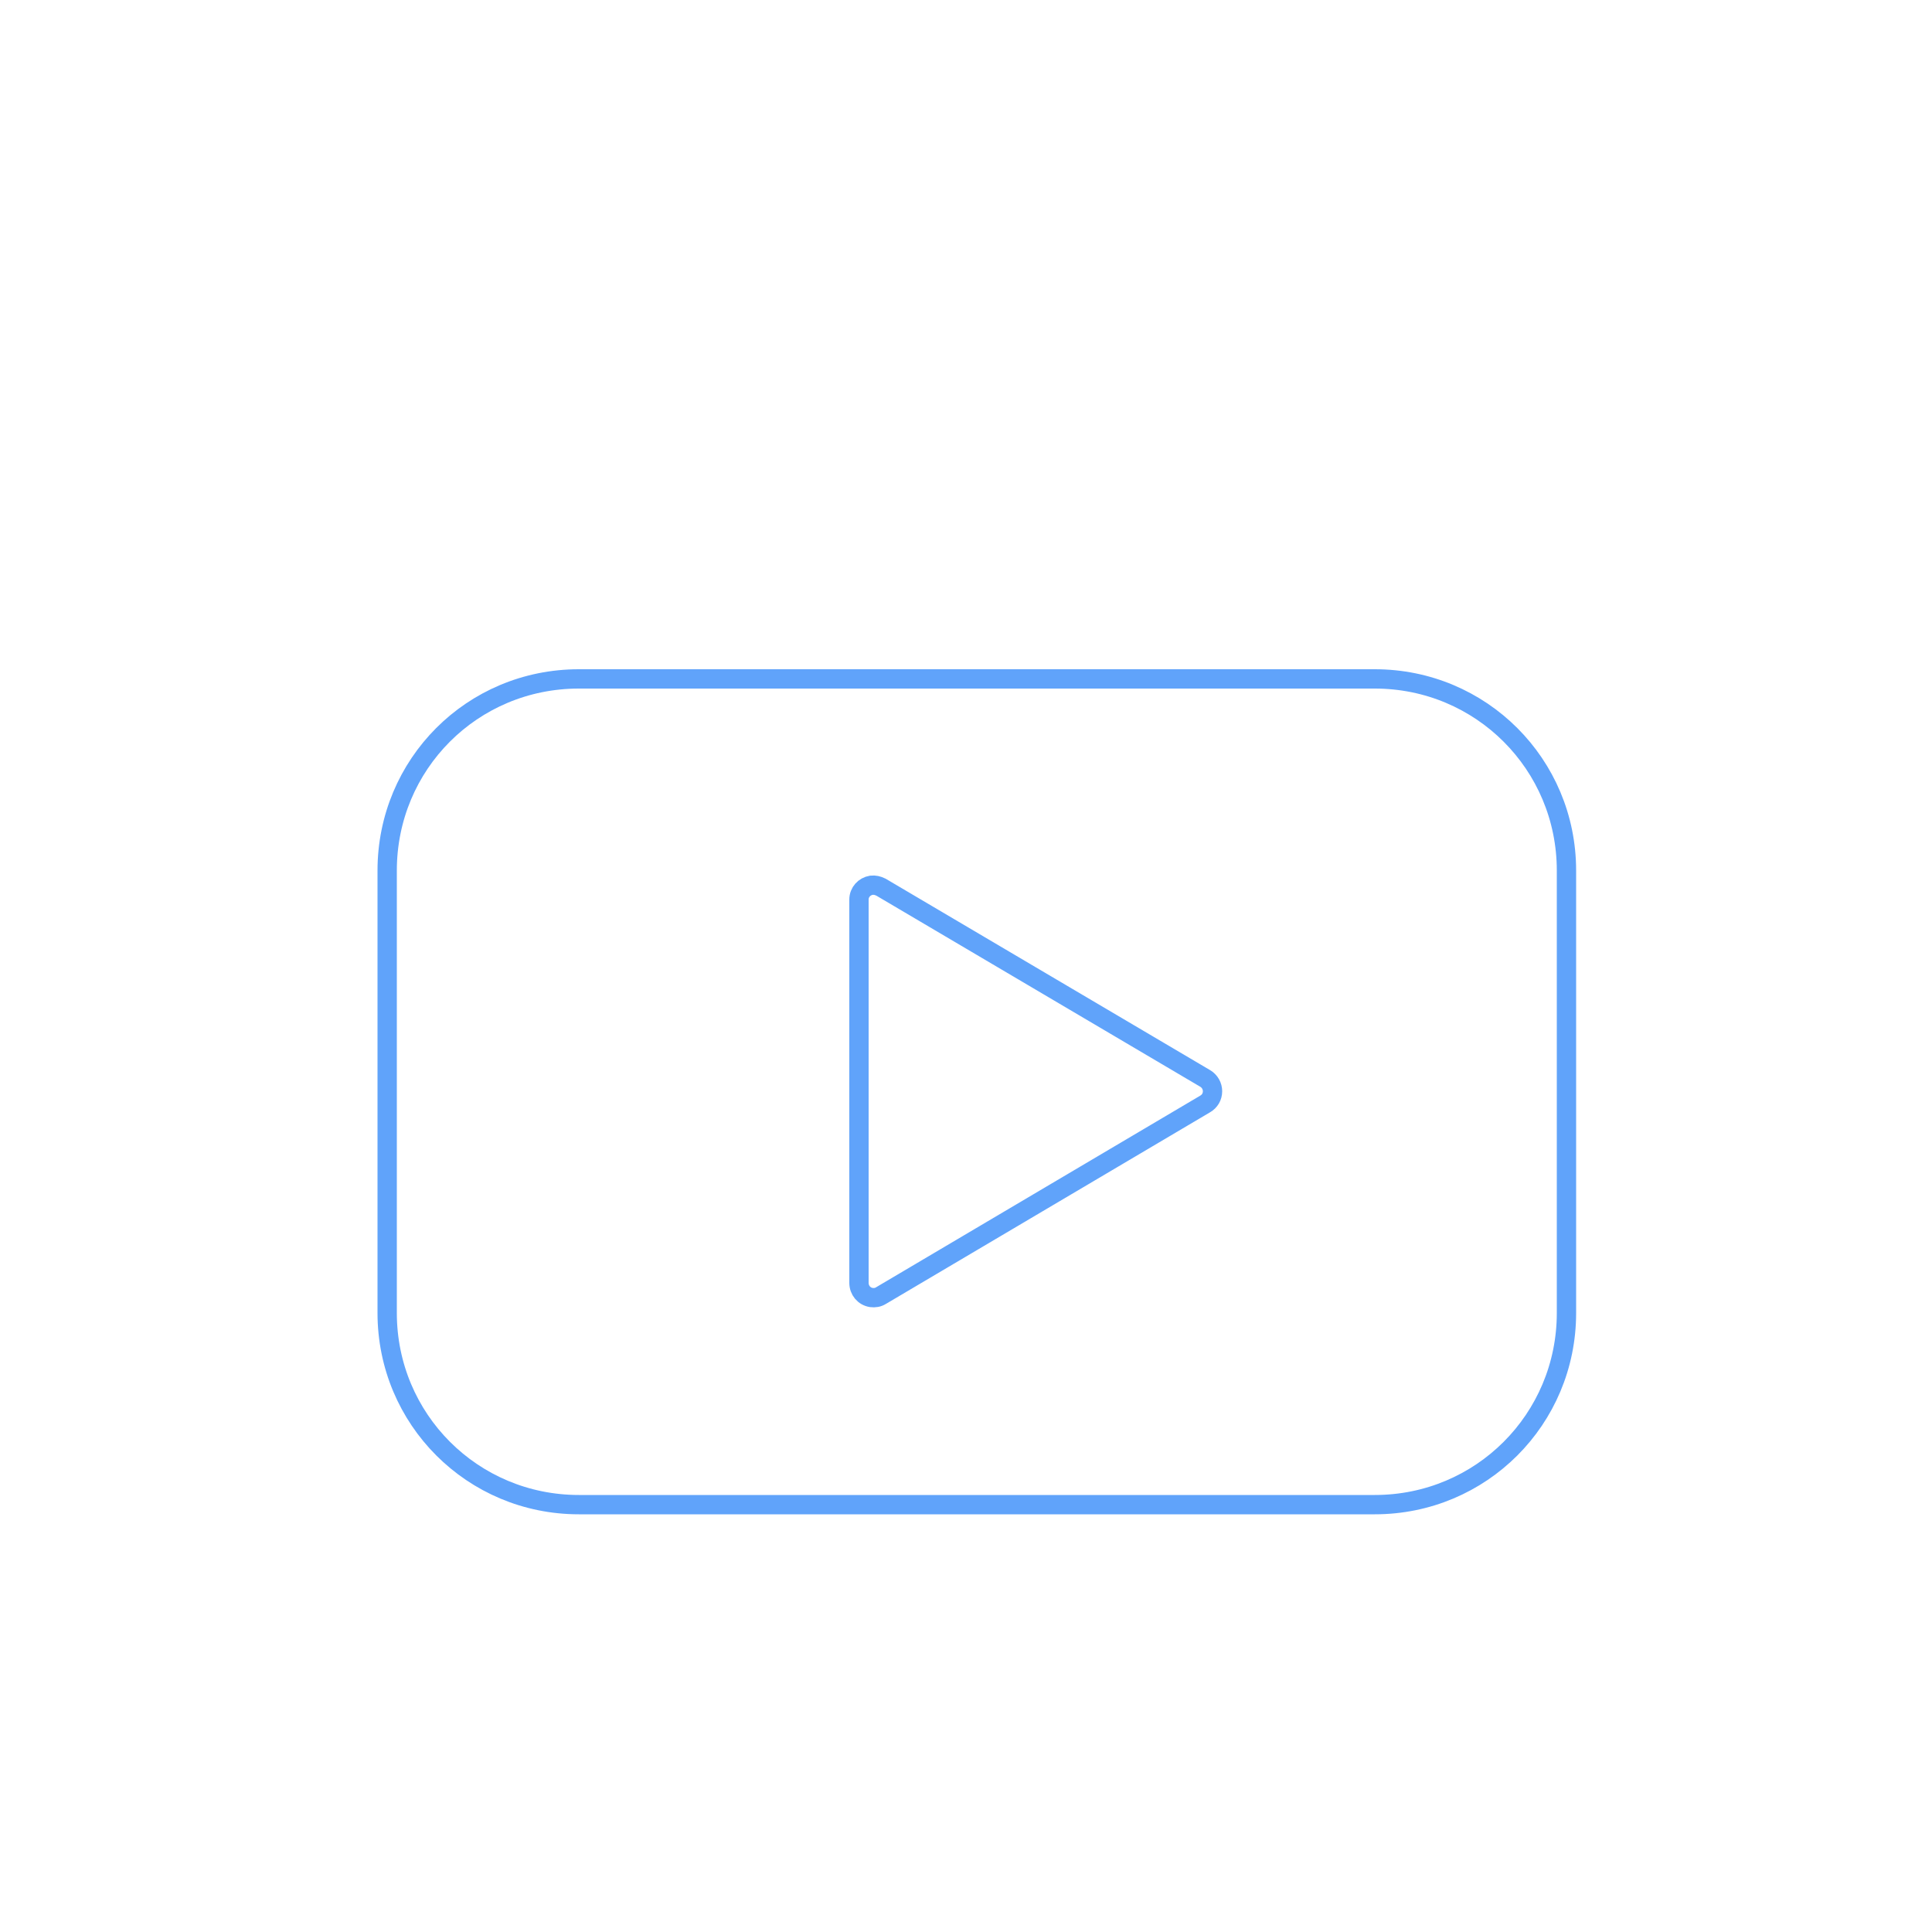 <?xml version="1.0" encoding="utf-8"?>
<!-- Generator: Adobe Illustrator 26.2.0, SVG Export Plug-In . SVG Version: 6.00 Build 0)  -->
<svg version="1.1" xmlns="http://www.w3.org/2000/svg" xmlns:xlink="http://www.w3.org/1999/xlink" x="0px" y="0px"
	 viewBox="0 0 500 500" style="enable-background:new 0 0 500 500;" xml:space="preserve">
<style type="text/css">
	.st0{display:none;}
	.st1{display:inline;fill:none;stroke:#60A3FA;stroke-width:2;stroke-miterlimit:10;}
	.st2{fill:none;stroke:#60A3FA;stroke-width:5;stroke-miterlimit:10;}
</style>
<g id="Layer_11" class="st0">
	<path class="st1" d="M275.4,389.8c0,1.1-0.9,2-2,2h-46.7c-1.1,0-2-0.9-2-2v-21.1c0-1.1,0.9-2,2-2h46.7c1.1,0,2,0.9,2,2V389.8z
		 M275.4,261.4c0-1.1,0.9-2,2-2h48.8c1.1,0,1.5-0.7,0.8-1.6l-75.8-103.3c-0.4-0.7-1.2-0.9-1.9-0.5c-0.2,0.1-0.3,0.3-0.5,0.5
		L173,257.8c-0.6,0.9-0.3,1.6,0.8,1.6h48.8c1.1,0,2,0.9,2,2v89.4c0,1.1,0.9,2,2,2h46.7c1.1,0,2-0.9,2-2L275.4,261.4z M224.7,428.8
		c0,1.1,0.9,2,2,2h46.7c1.1,0,2-0.9,2-2v-21.1c0-1.1-0.9-2-2-2h-46.7c-1.1,0-2,0.9-2,2V428.8z"/>
</g>
<g id="Layer_2">
	<g>
		<path class="st2" d="M149.8,175.7h206c27.5,0,49.6,22.1,49.6,49.6v114.5c0,27.5-22.1,49.6-49.6,49.6h-206
			c-27.5,0-49.6-22.1-49.6-49.6V225.3C100.2,197.8,122.2,175.7,149.8,175.7L149.8,175.7z M225.5,229.1L225.5,229.1
			c-1.8,0.3-3.2,1.8-3.2,3.7V332c0,1.9,1.3,3.5,3.2,3.8c0.9,0.1,1.7,0,2.5-0.5l83.9-49.6c1.2-0.7,1.9-1.9,1.9-3.3
			c0-1.3-0.7-2.6-1.9-3.3L228,229.6C227.2,229.2,226.4,229,225.5,229.1L225.5,229.1z"/>
	</g>
</g>
</svg>
